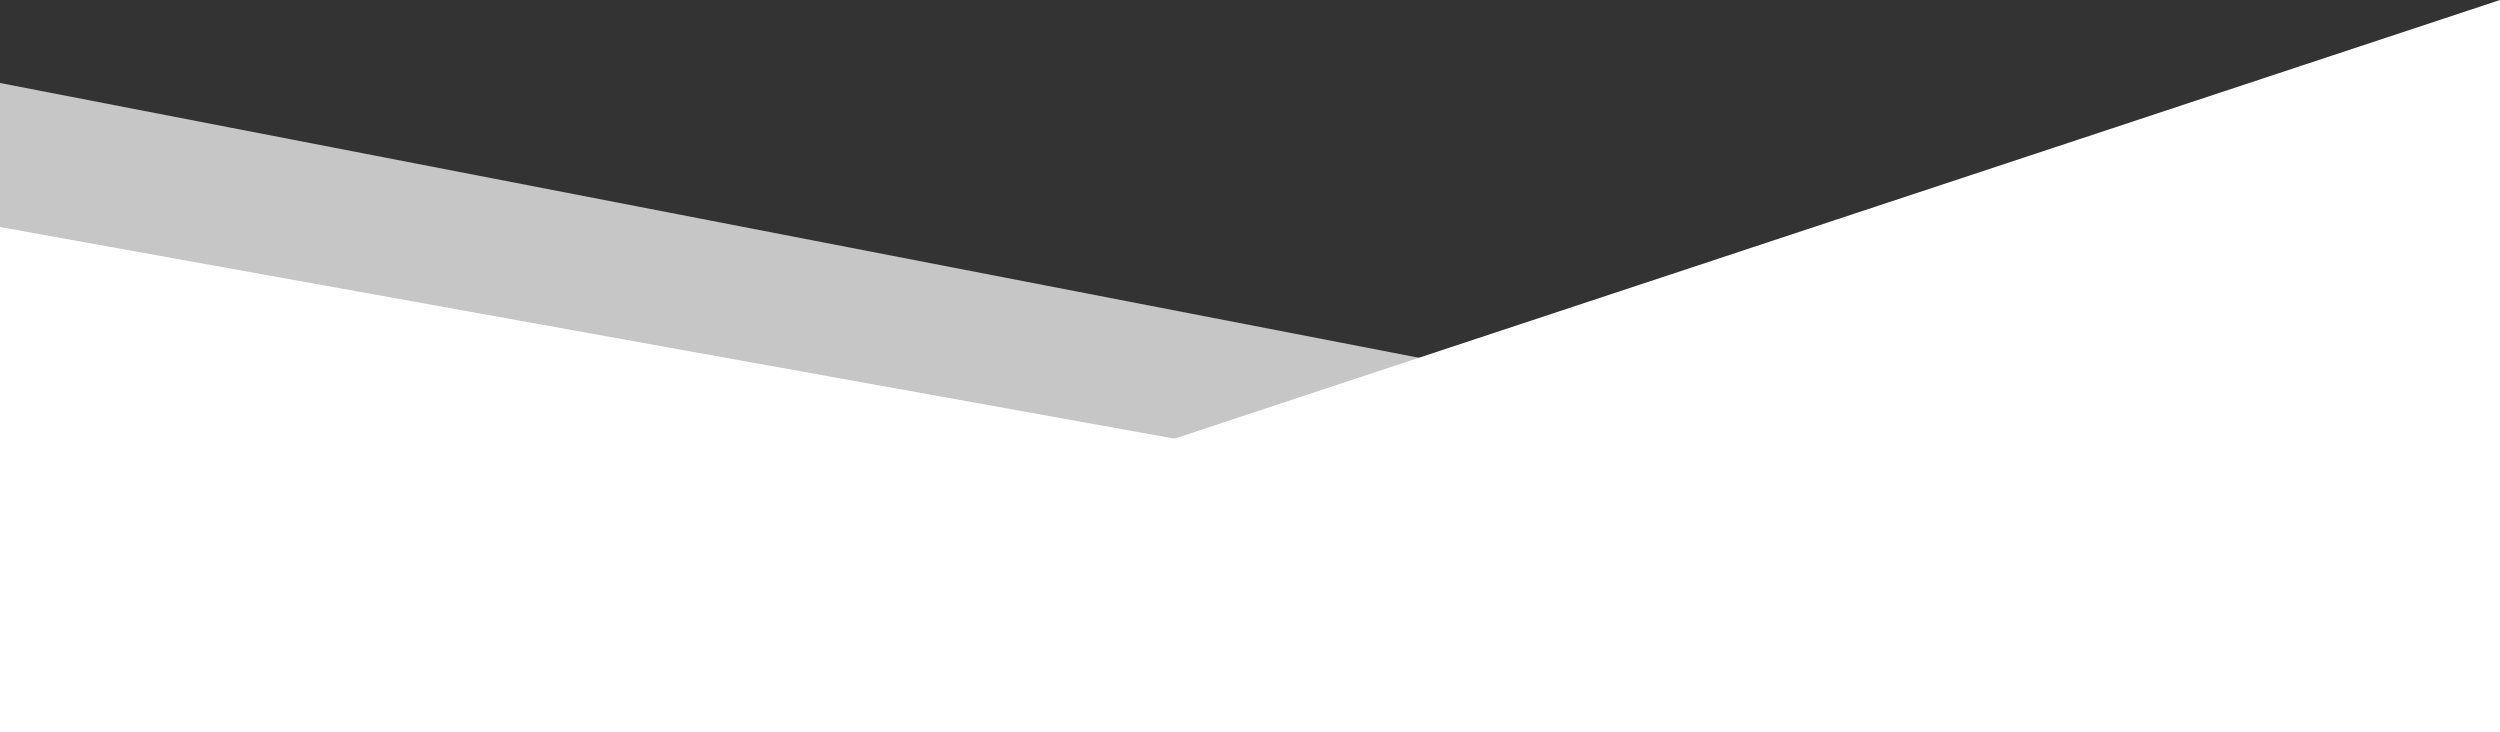 <svg xmlns="http://www.w3.org/2000/svg" width="1024" height="300" xmlns:xlink="http://www.w3.org/1999/xlink"><rect width="100%" height="100%" fill="#333333" stroke="none"/><g fill="#fff"><use fill-opacity=".72" xlink:href="#a" transform="translate(0 34)" opacity=".735"/><use xlink:href="#b" transform="translate(0 93)" opacity=".867"/><use xlink:href="#c" transform="matrix(-1 0 0 1 1024 0)" opacity=".441"/></g><defs><path id="a" fill-rule="evenodd" d="M0 581V0l1024 198.28V581H0z"/><path id="b" fill-rule="evenodd" d="M0 505V0l1024 184.47V505H0z"/><path id="c" fill-rule="evenodd" d="M0 612V0l1024 338.86V612H0z"/></defs></svg>